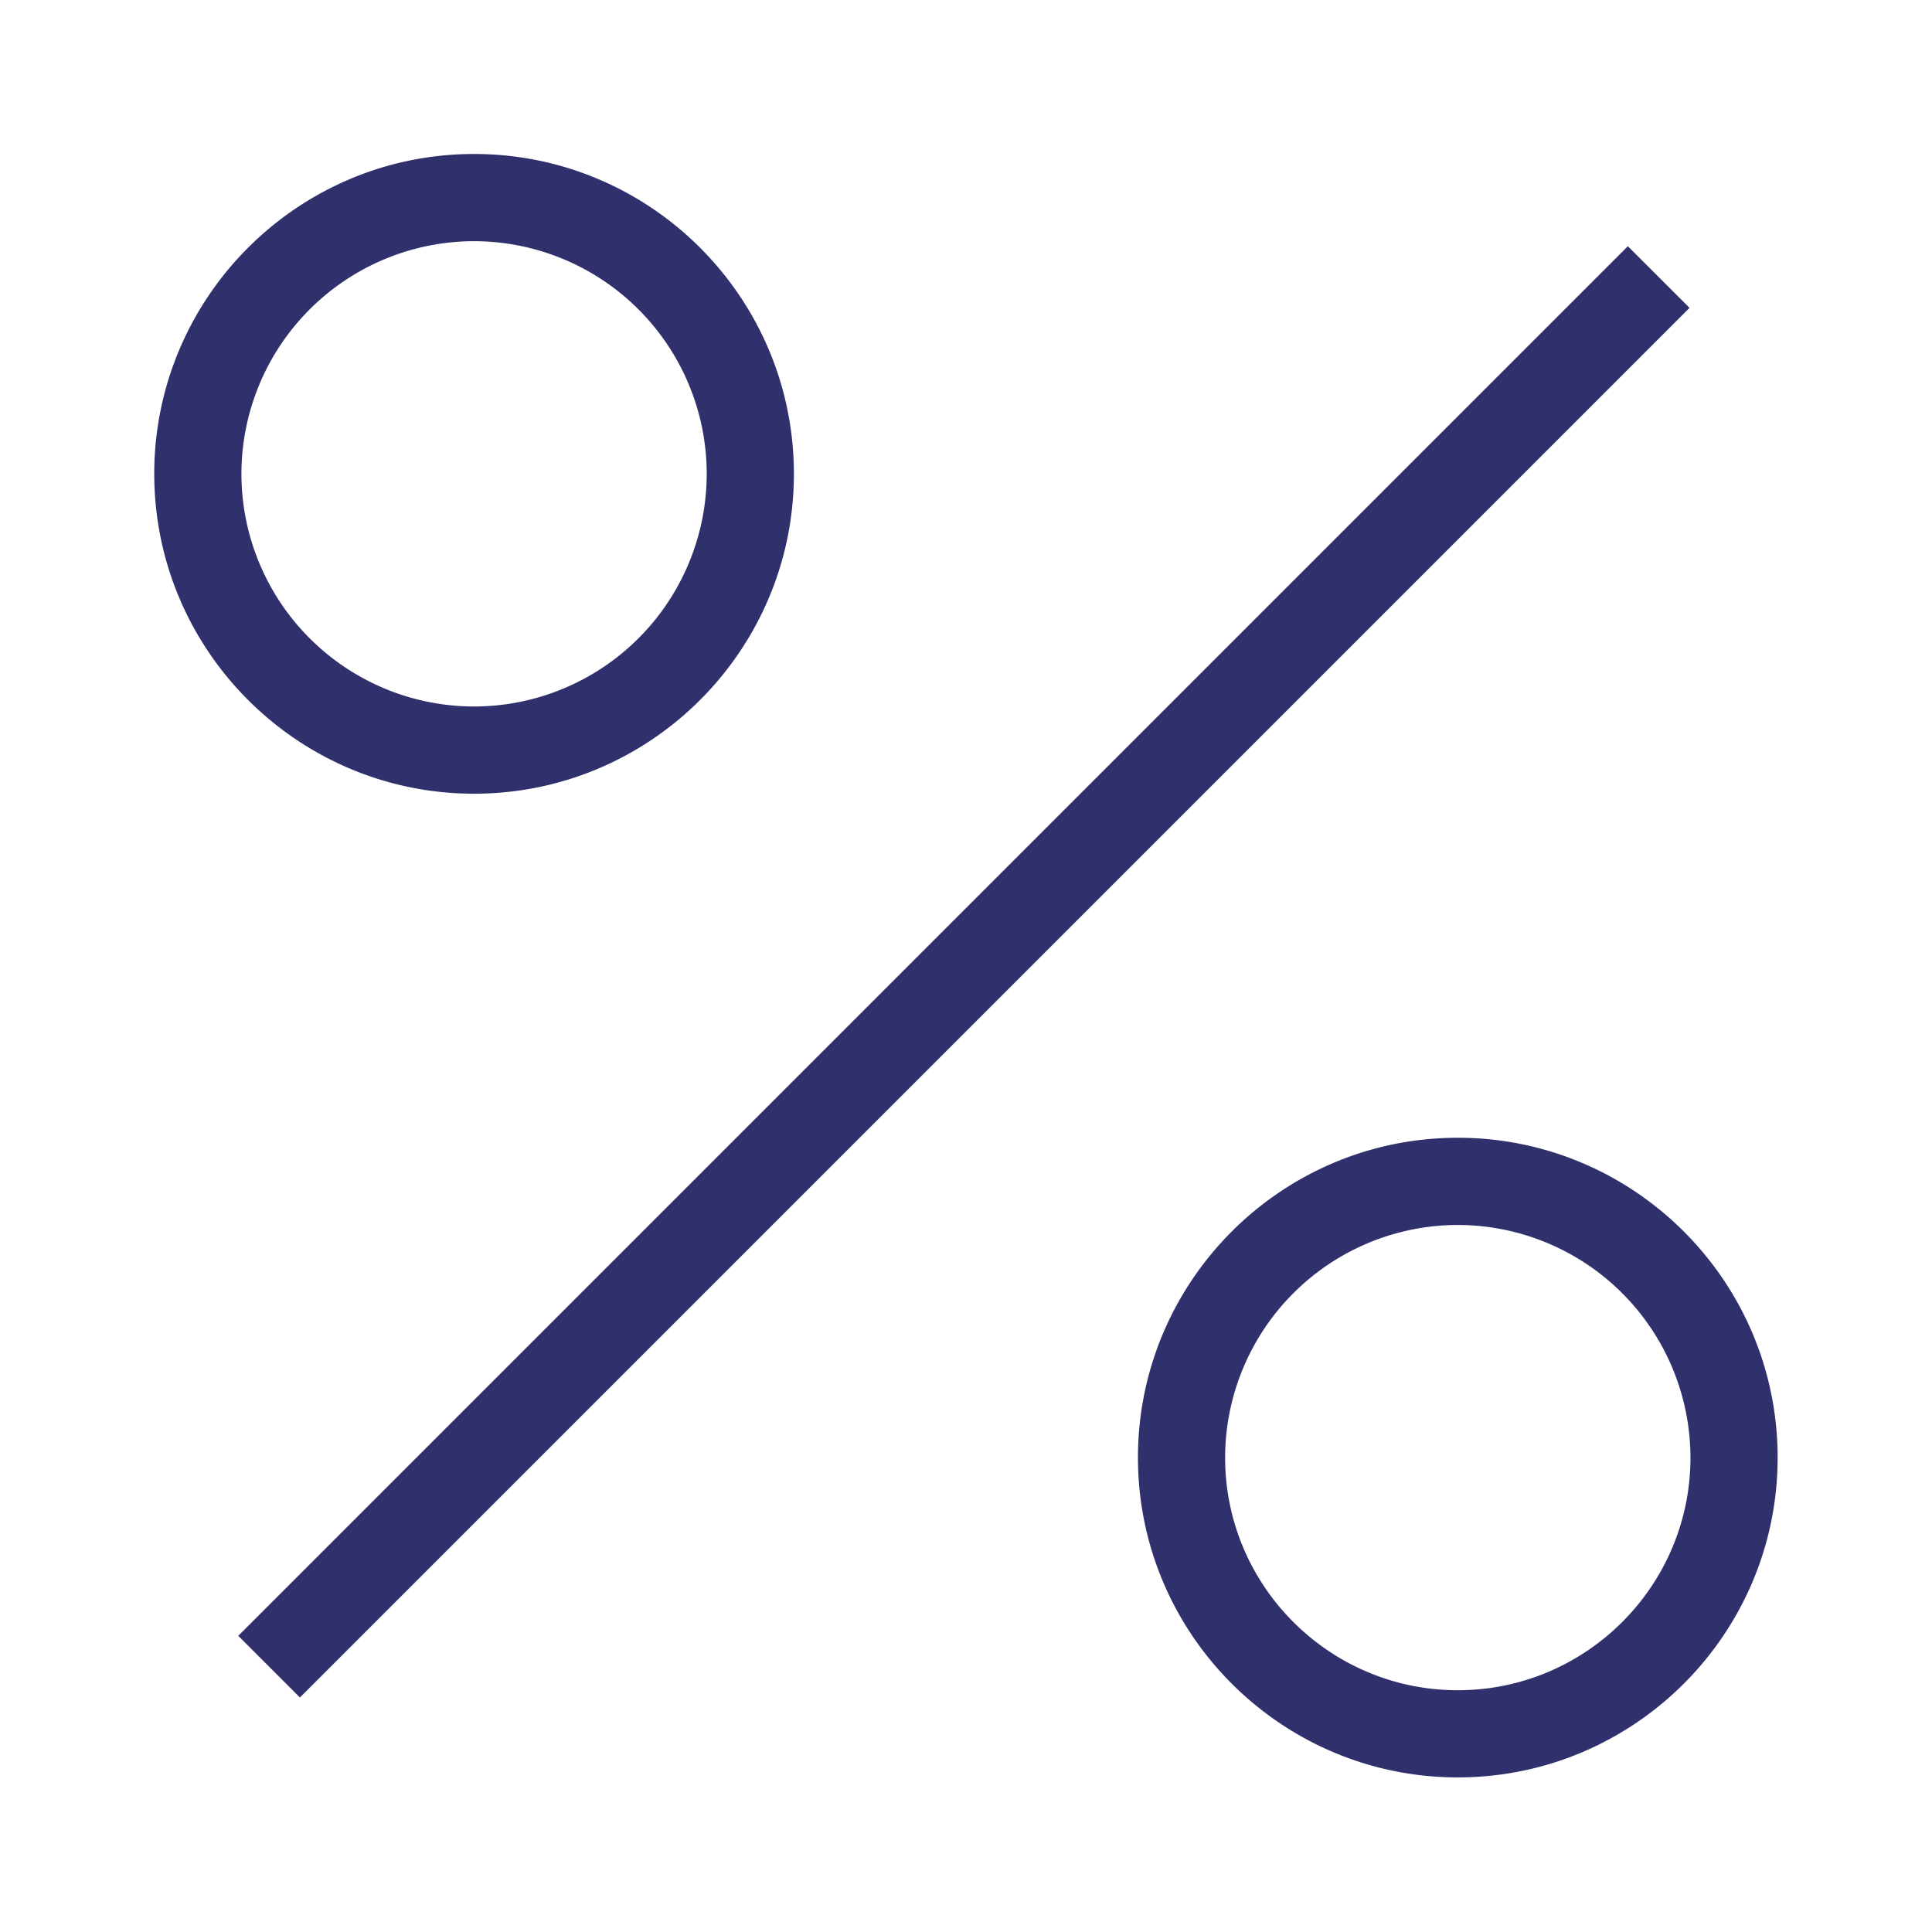 <svg xmlns="http://www.w3.org/2000/svg" preserveAspectRatio="xMidYMid" width="50" height="50" viewBox="0 0 50 50"><defs><style>.cls-3{fill:#fff;fill-opacity:0}.cls-4{fill:#30306d}</style></defs><g id="percent-primarysvg"><path id="rect-1" class="cls-3" d="M0 0h50v50H0z"/><path d="M6.166 42.335L42.129 6.372l1.596 1.595L7.762 43.931l-1.596-1.596zm6.103-21.794c-4.565 0-8.277-3.713-8.277-8.278 0-4.564 3.712-8.278 8.277-8.278 4.565 0 8.277 3.714 8.277 8.278 0 4.565-3.712 8.278-8.277 8.278zm0-14.299a6.028 6.028 0 0 0-6.021 6.021 6.028 6.028 0 0 0 6.021 6.021 6.028 6.028 0 0 0 6.021-6.021 6.028 6.028 0 0 0-6.021-6.021zm25.459 23.203c4.564 0 8.277 3.713 8.277 8.278 0 4.563-3.713 8.276-8.277 8.276-4.565 0-8.278-3.713-8.278-8.276 0-4.565 3.713-8.278 8.278-8.278zm0 14.298c3.319 0 6.021-2.7 6.021-6.02a6.03 6.03 0 0 0-6.021-6.021 6.03 6.03 0 0 0-6.022 6.021c0 3.32 2.702 6.02 6.022 6.02z" id="path-1" class="cls-4" fill-rule="evenodd"/></g></svg>